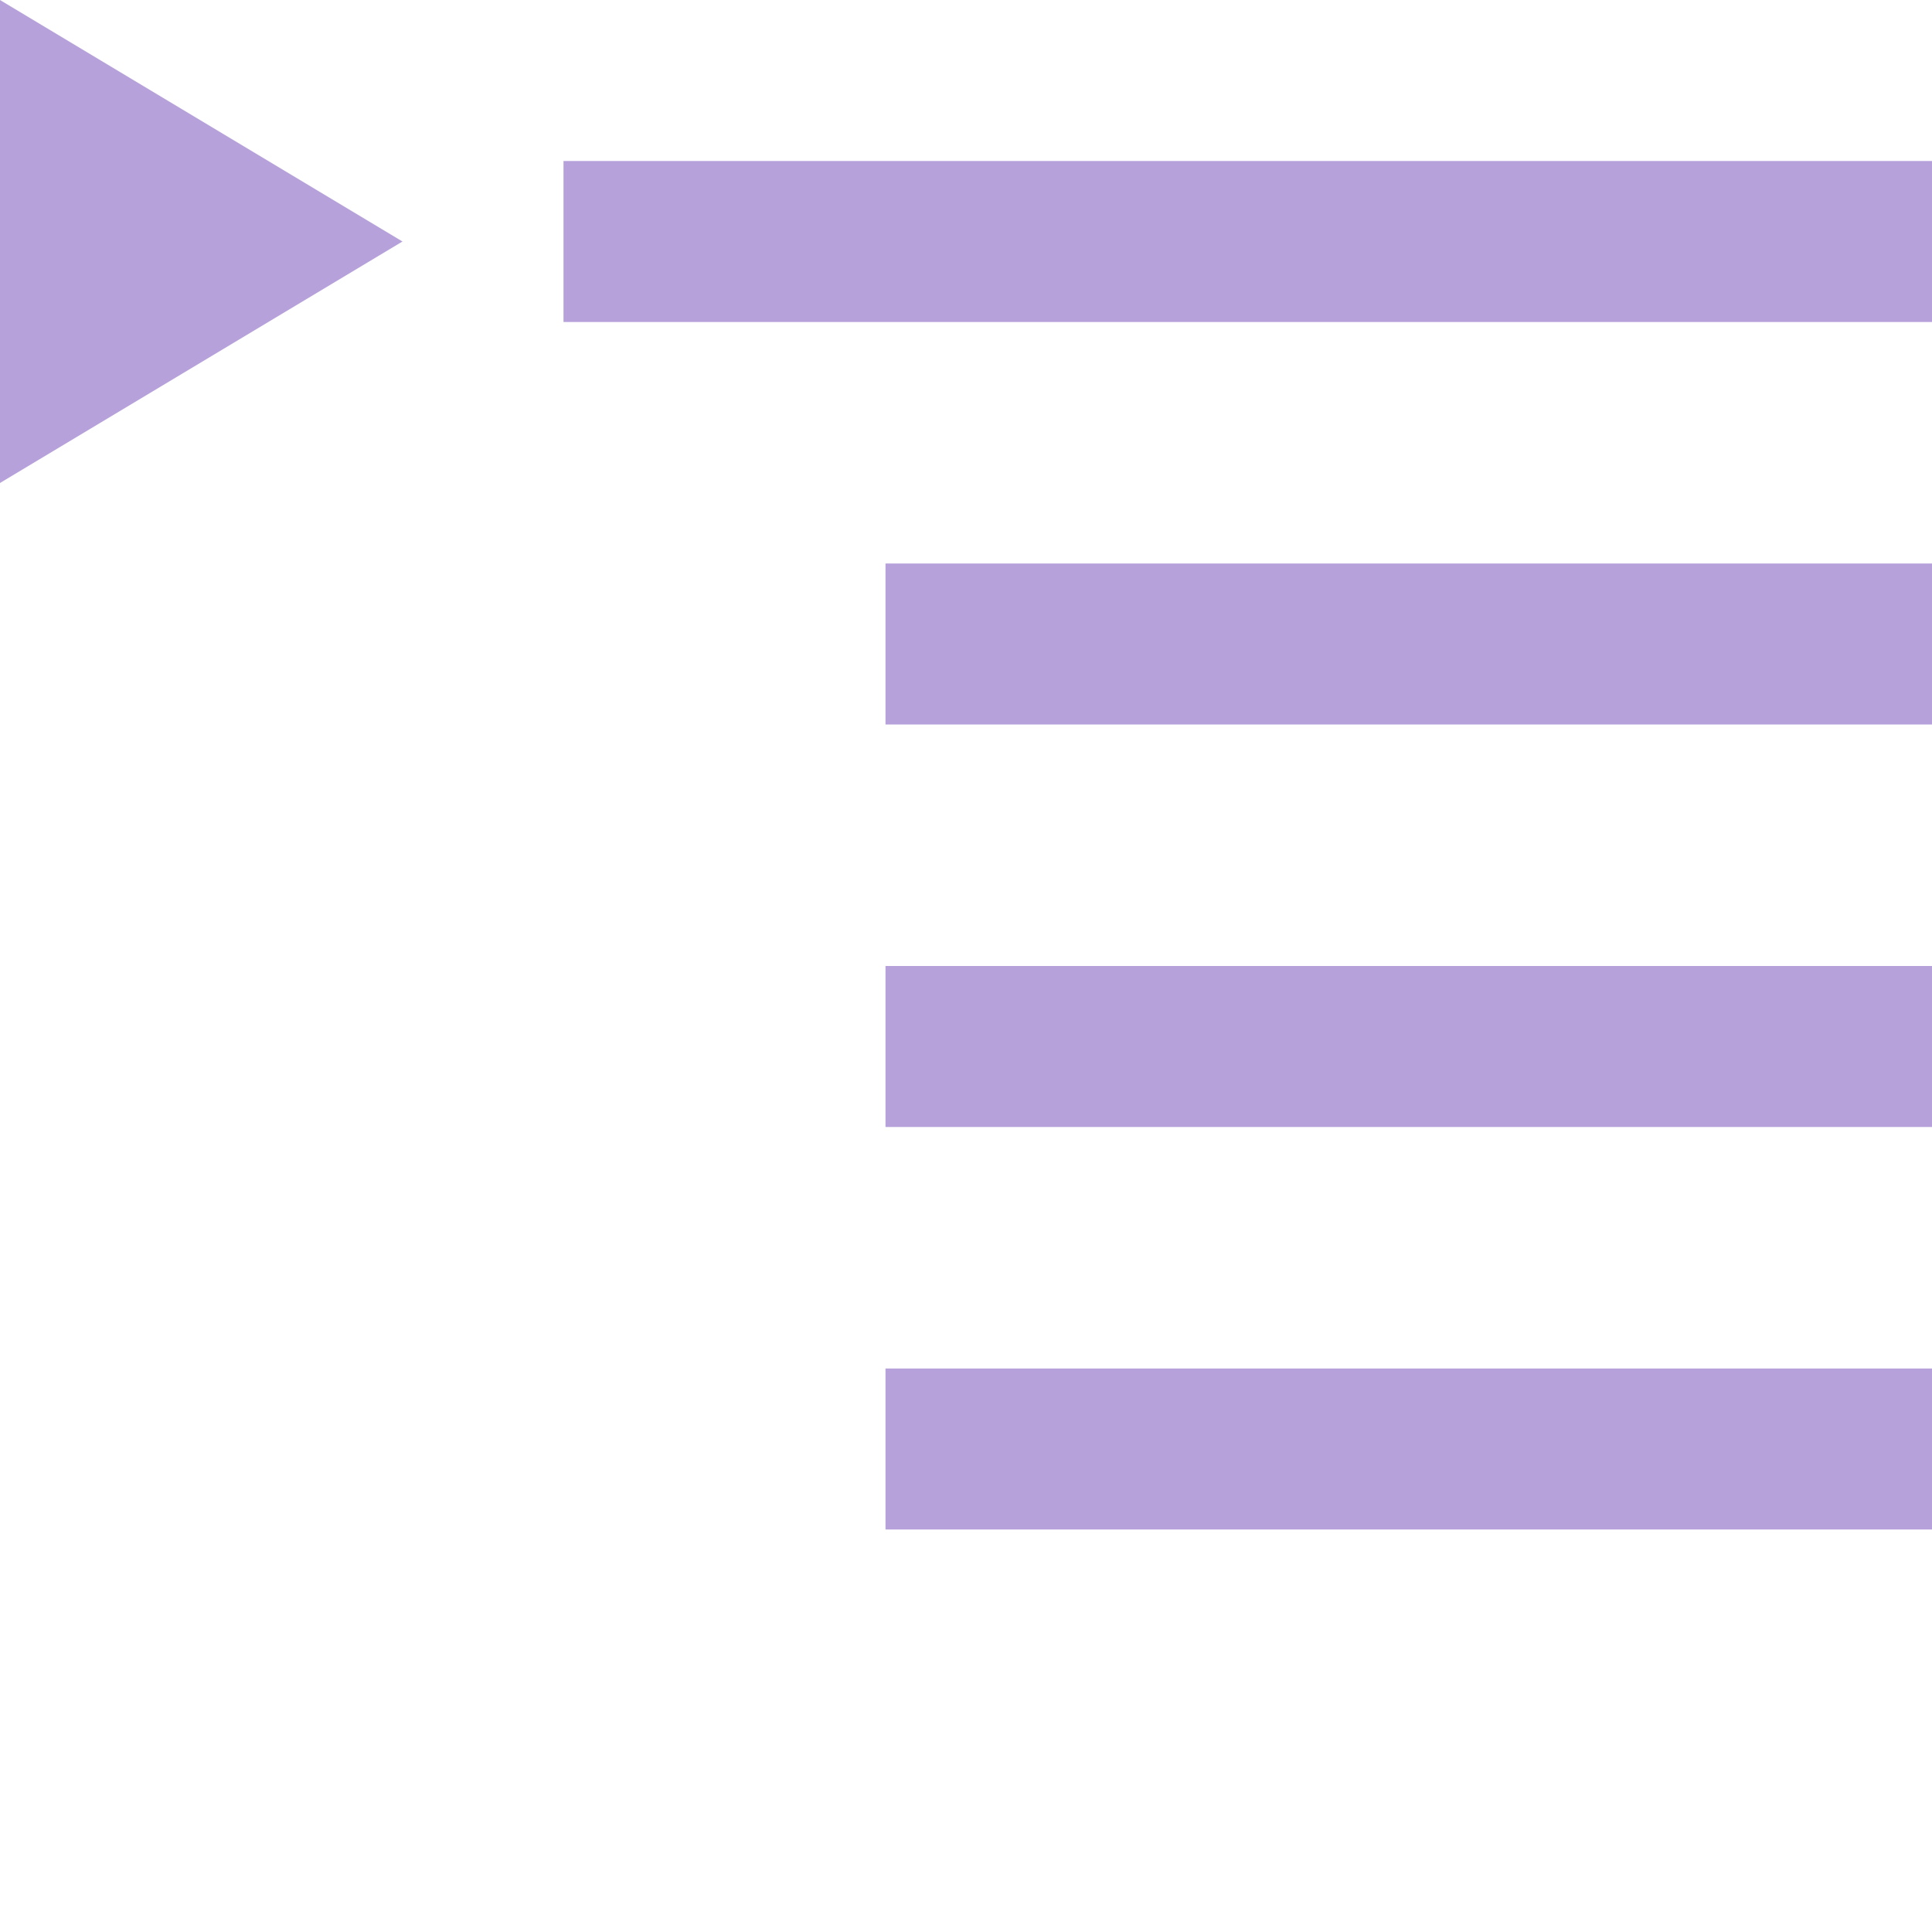 <svg width="24" height="24" viewBox="0 0 24 24" fill="none" xmlns="http://www.w3.org/2000/svg">
<g clip-path="url(#clip0)">
<path d="M5 3L2.14569e-07 6L0 0L5 3Z" fill="#B6A1DA"/>
<rect x="7" y="2" width="17" height="2" fill="#B6A1DA"/>
<path d="M11 12H24V14H11V12Z" fill="#B6A1DA"/>
<rect x="11" y="17" width="13" height="2" fill="#B6A1DA"/>
<rect x="11" y="7" width="13" height="2" fill="#B6A1DA"/>
</g>
<defs>
<clipPath id="clip0">
<rect width="24" height="24" fill="white"/>
</clipPath>
</defs>
</svg>
